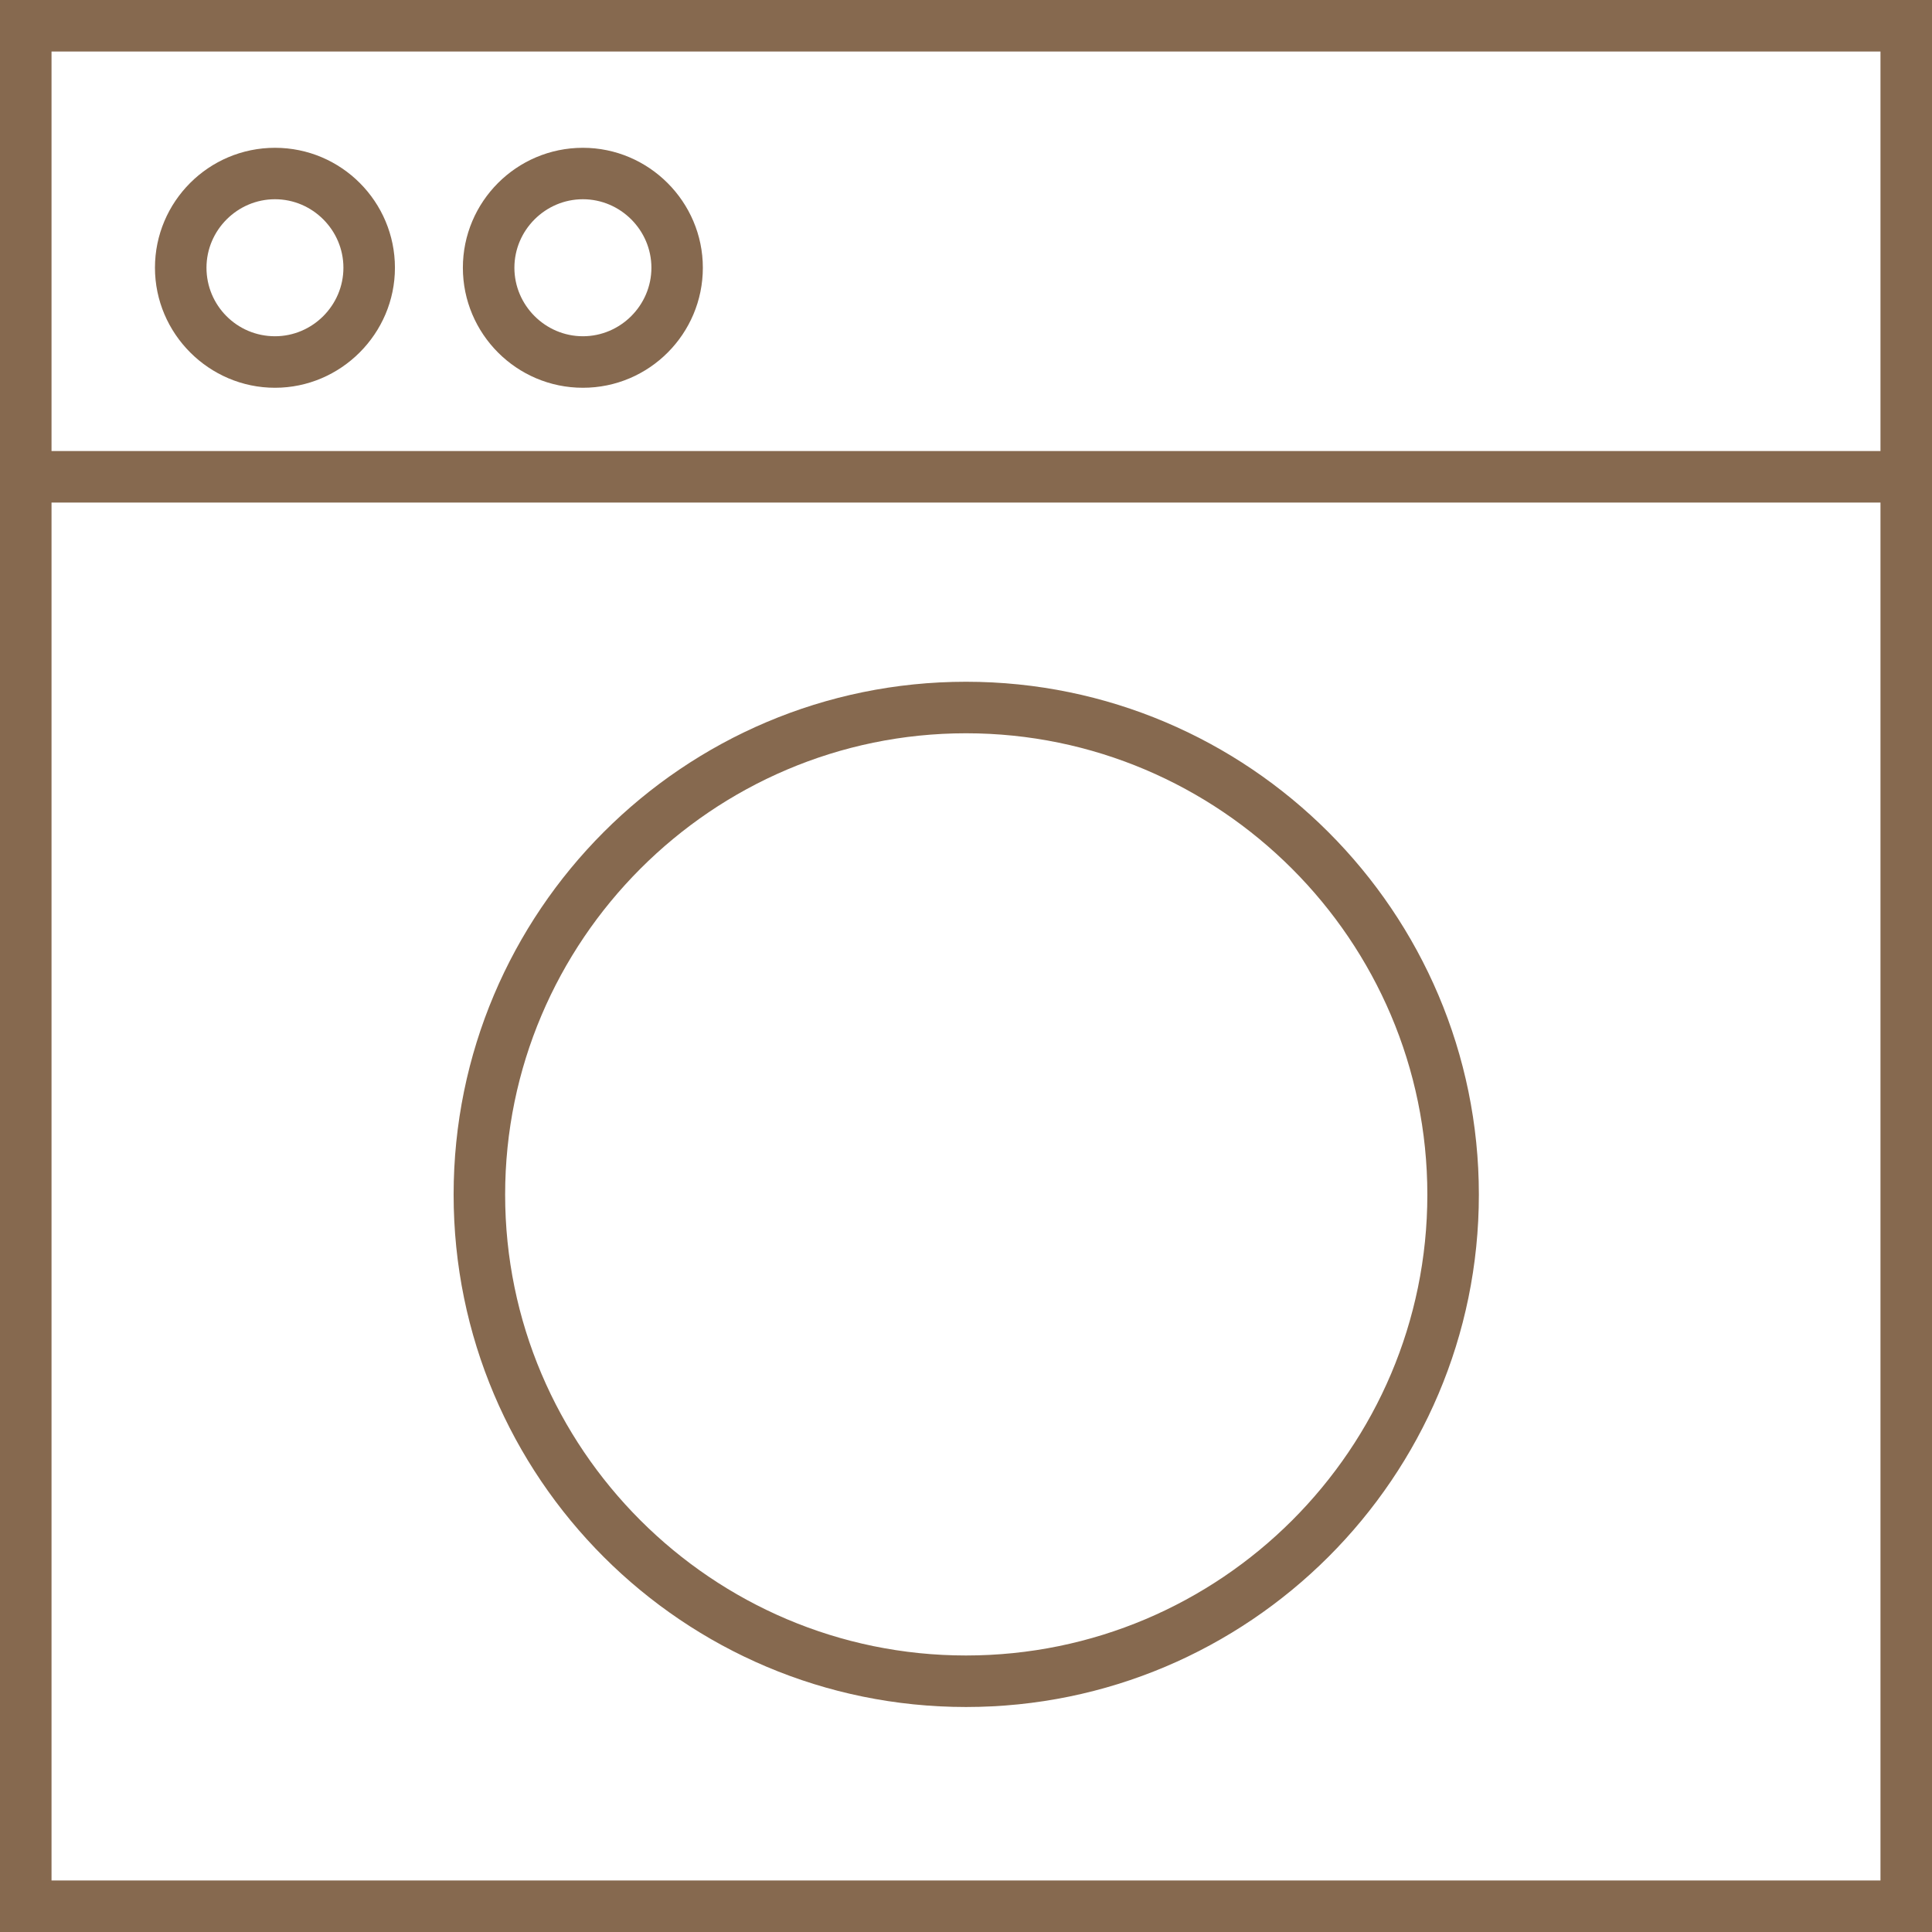 <svg width="24" height="24" viewBox="0 0 24 24" fill="none" xmlns="http://www.w3.org/2000/svg">
<g clip-path="url(#clip0_100_19)">
<path d="M3.416 1.836C2.591 1.836 1.925 2.507 1.925 3.326C1.925 4.145 2.597 4.817 3.416 4.817C4.234 4.817 4.906 4.145 4.906 3.326C4.906 2.507 4.241 1.836 3.416 1.836ZM3.416 4.177C2.942 4.177 2.565 3.793 2.565 3.326C2.565 2.859 2.949 2.475 3.416 2.475C3.883 2.475 4.266 2.859 4.266 3.326C4.266 3.793 3.883 4.177 3.416 4.177Z" fill="#86694F"/>
<path d="M7.241 1.836C6.416 1.836 5.75 2.507 5.75 3.326C5.75 4.145 6.416 4.817 7.241 4.817C8.066 4.817 8.731 4.145 8.731 3.326C8.731 2.507 8.06 1.836 7.241 1.836ZM7.241 4.177C6.774 4.177 6.39 3.793 6.39 3.326C6.39 2.859 6.774 2.475 7.241 2.475C7.708 2.475 8.092 2.859 8.092 3.326C8.092 3.793 7.708 4.177 7.241 4.177Z" fill="#86694F"/>
<path d="M0 0V24H24V0H0ZM23.36 23.36H0.64V6.243H23.36V23.36ZM23.36 5.603H0.64V0.64H23.36V5.603Z" fill="#86694F"/>
<path d="M12 8.469C8.488 8.469 5.635 11.322 5.635 14.84C5.635 18.358 8.488 21.205 12 21.205C15.512 21.205 18.371 18.352 18.371 14.84C18.371 11.328 15.512 8.469 12 8.469ZM12 20.565C8.846 20.565 6.275 17.994 6.275 14.84C6.275 11.687 8.846 9.109 12 9.109C15.153 9.109 17.731 11.68 17.731 14.84C17.731 18 15.16 20.565 12 20.565Z" fill="#86694F"/>
</g>
<defs>
<clipPath id="clip0_100_19">
<rect width="24" height="24" fill="white"/>
</clipPath>
</defs>
</svg>
